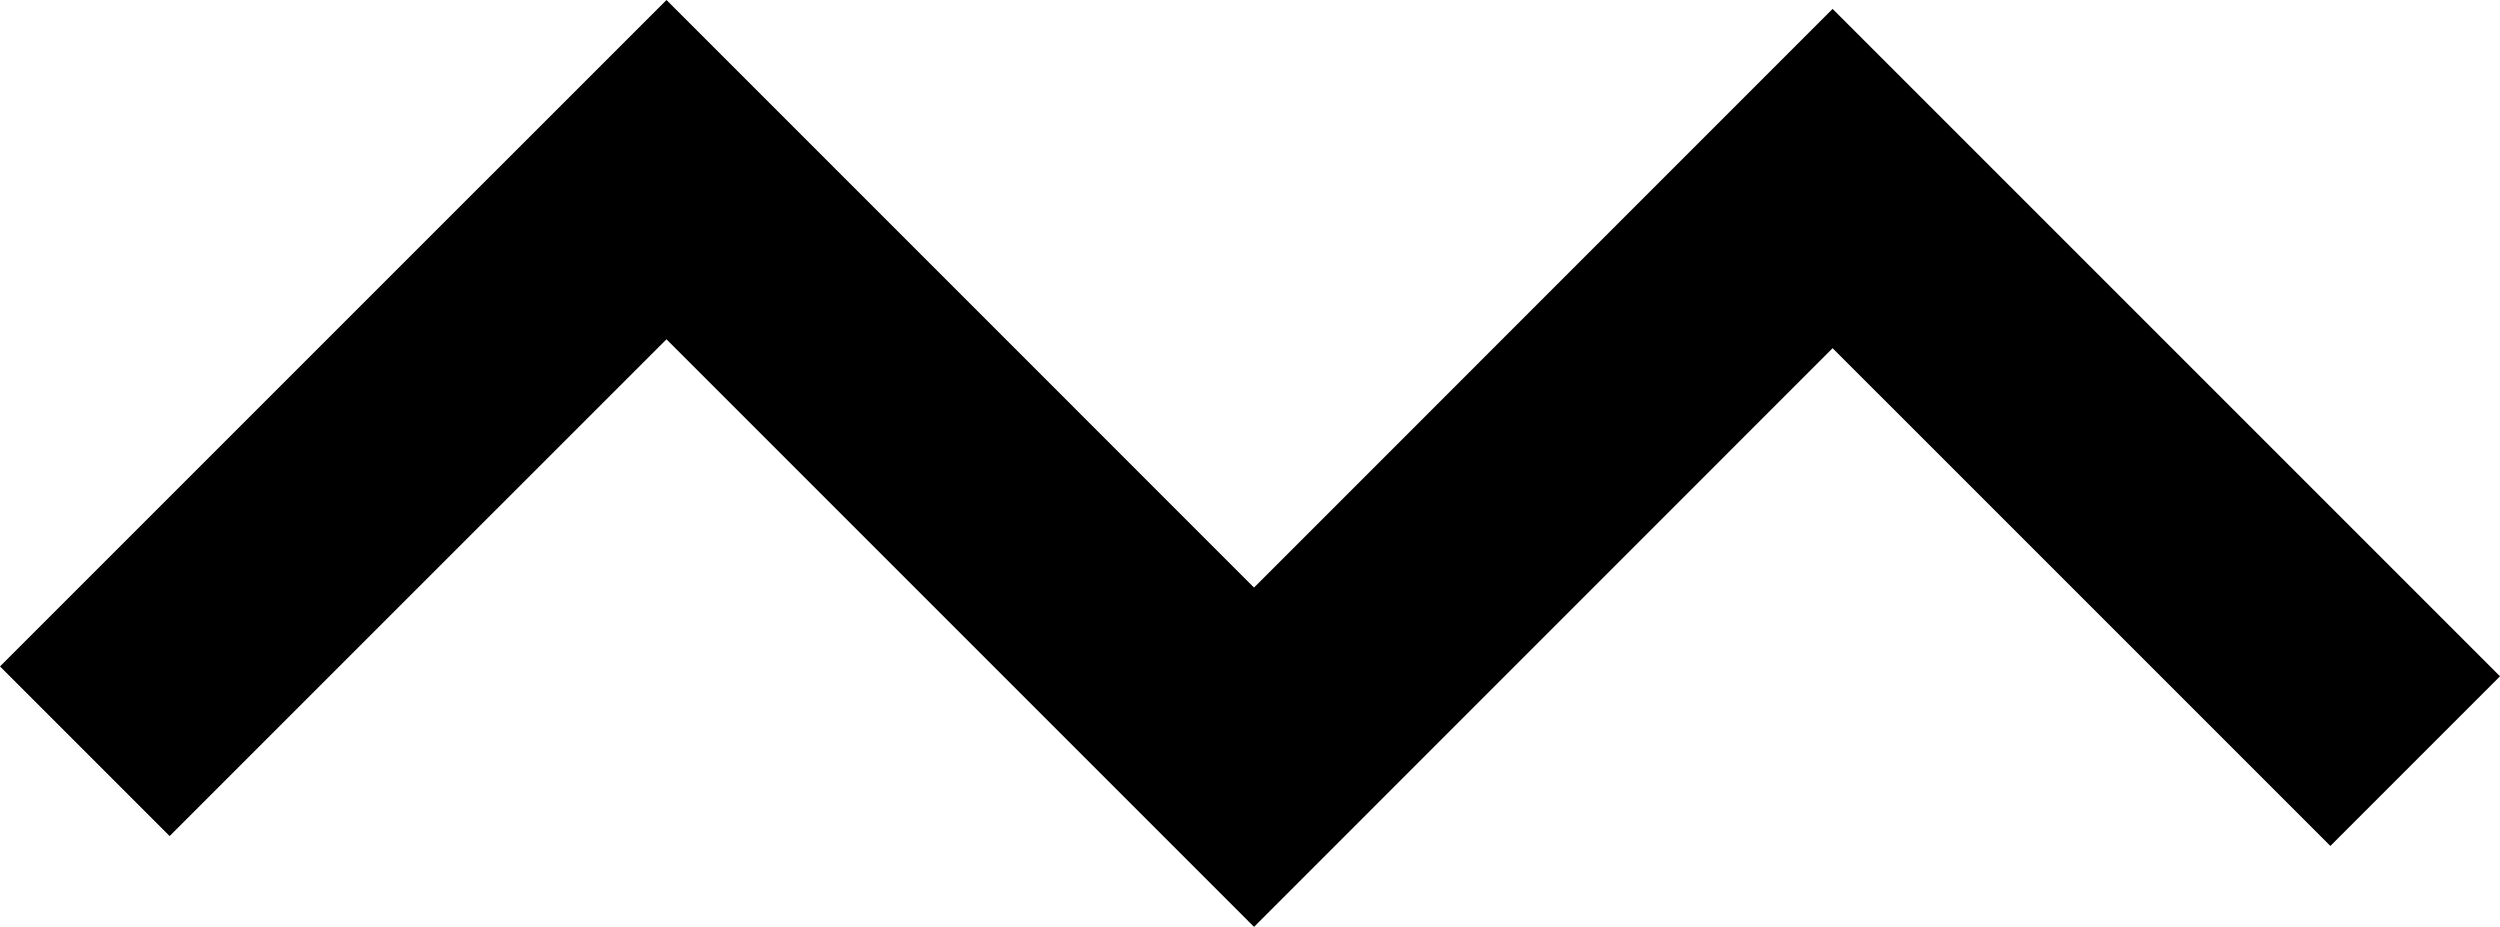 <svg xmlns="http://www.w3.org/2000/svg" viewBox="0 0 156.307 57.949">
  <path data-name="Path 14" d="M5.303 46.969L41.67 10.607l36.735 36.736 36.173-36.18 36.426 36.425" fill="none" stroke="black" stroke-miterlimit="10" stroke-width="15"/>
</svg>
